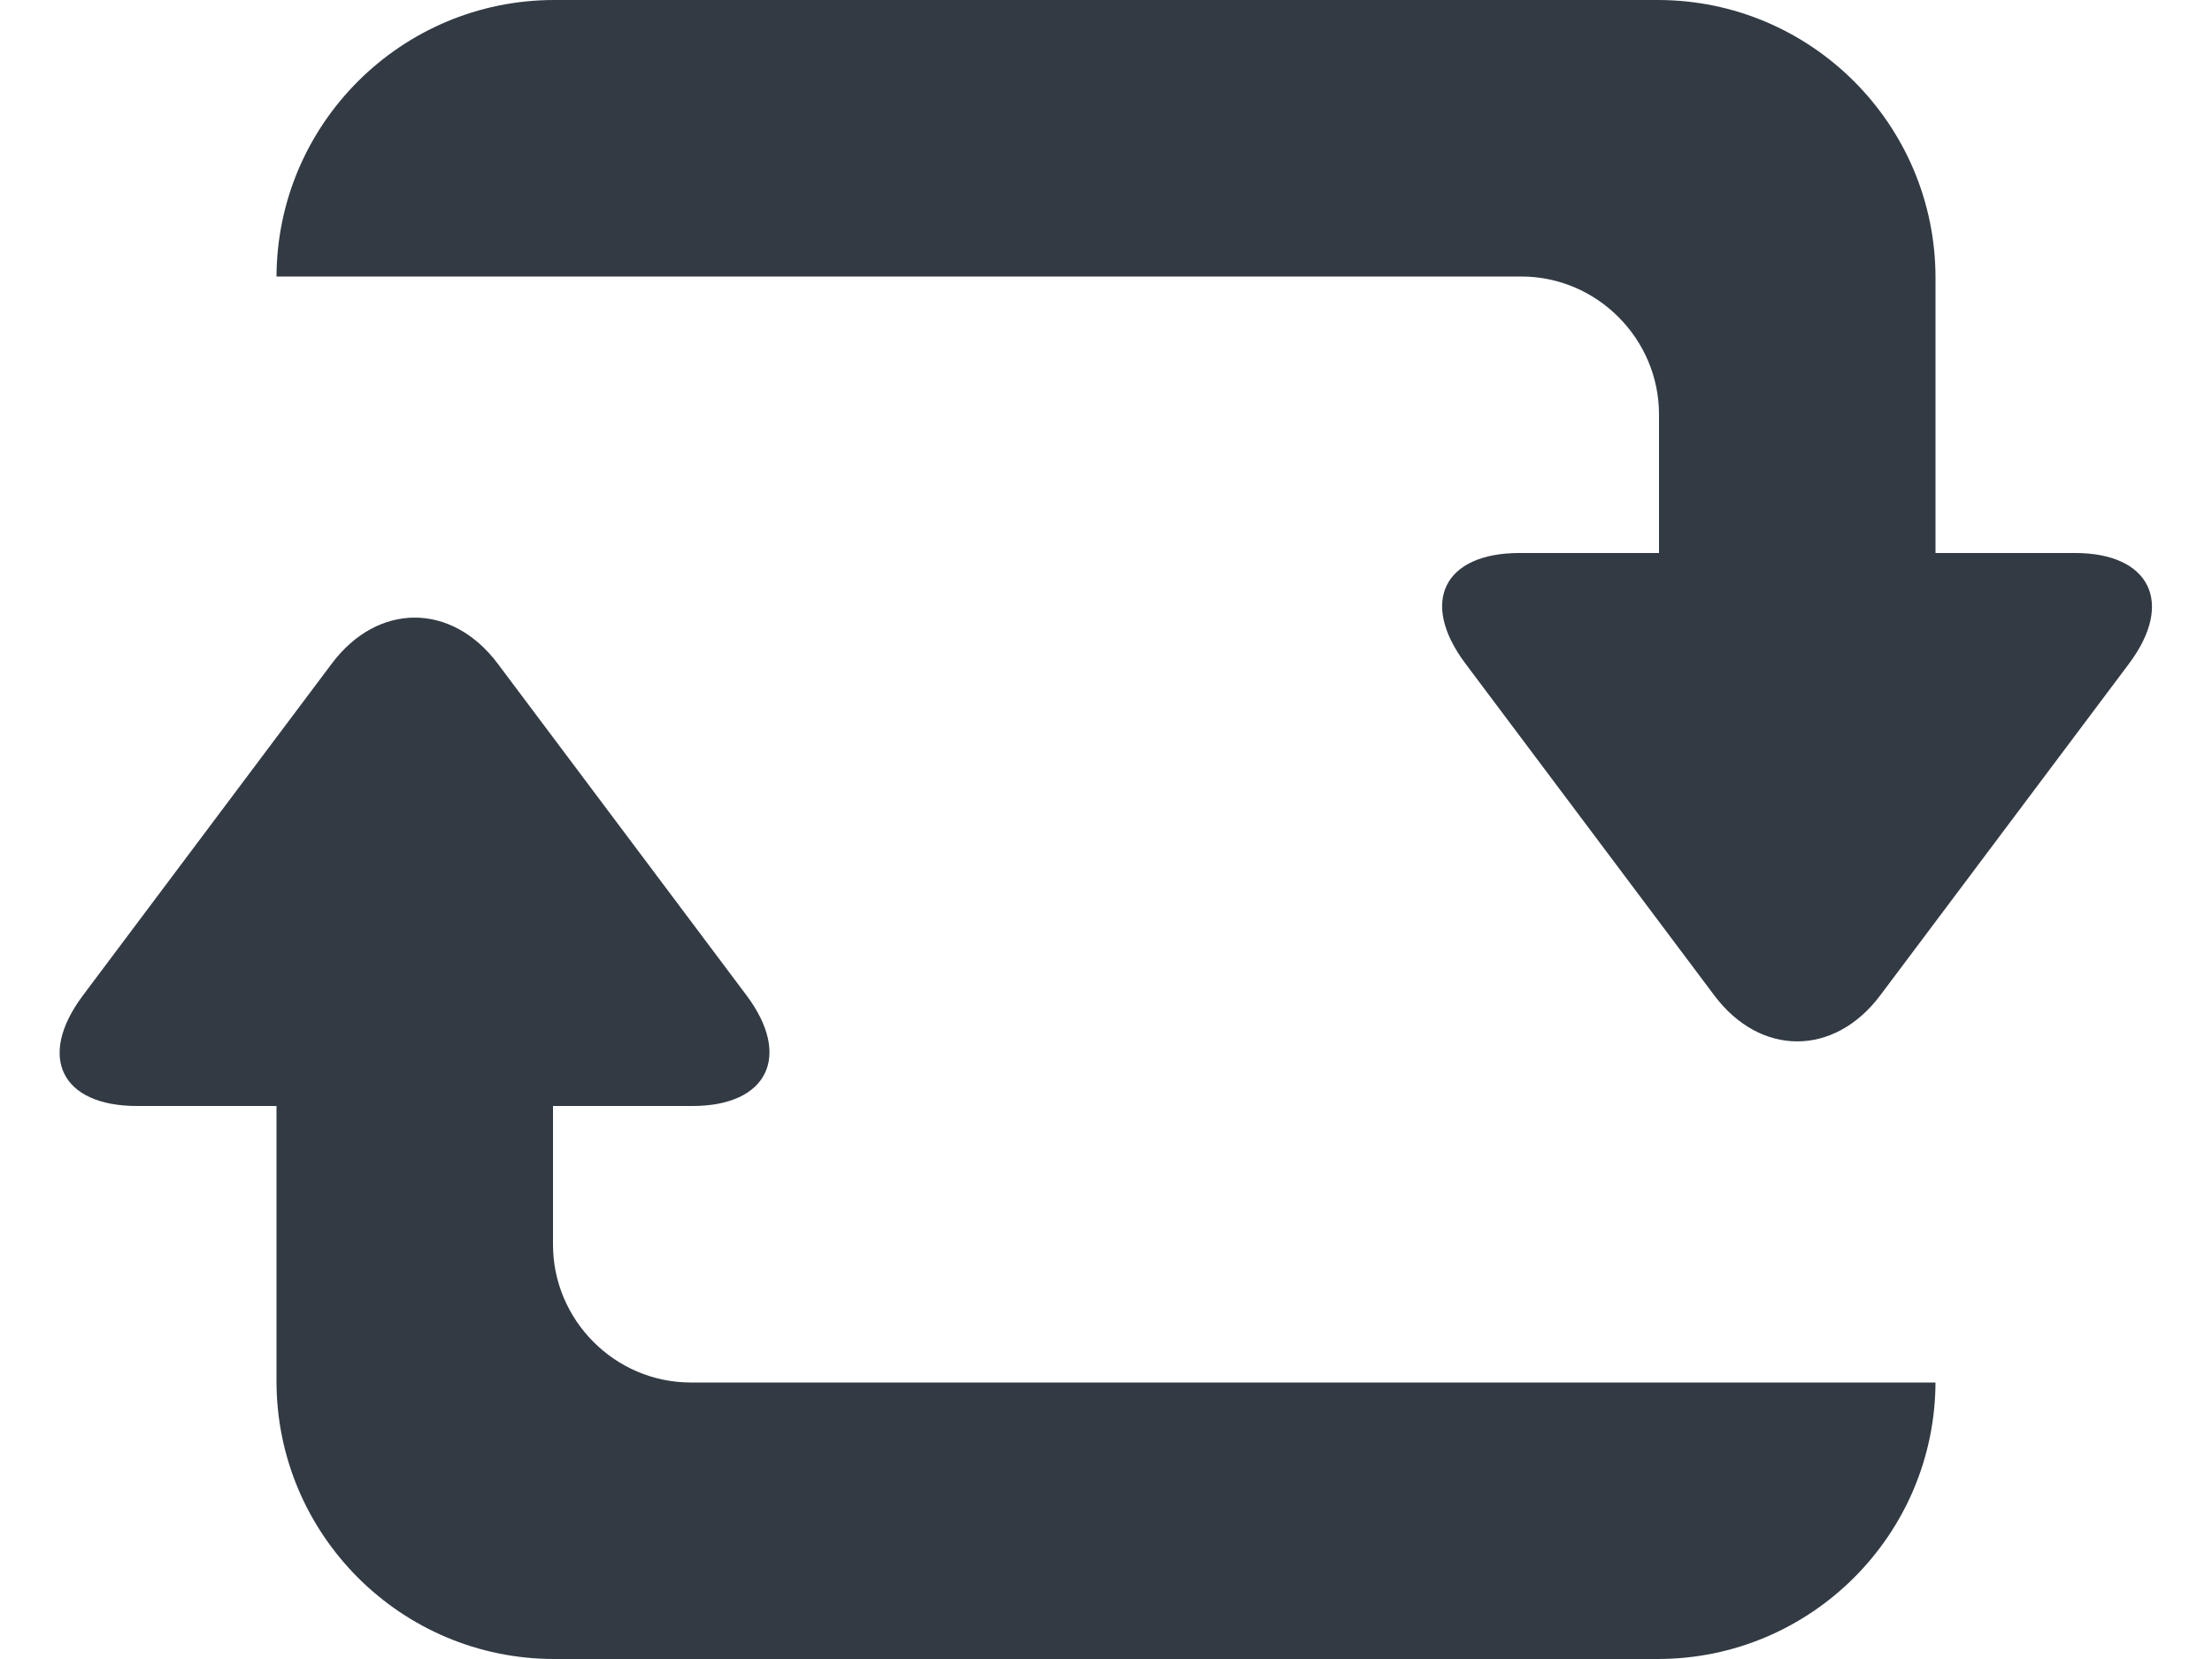 <?xml version="1.0" encoding="UTF-8" standalone="no"?>
<svg width="16px" height="12px" viewBox="0 0 16 12" version="1.1" xmlns="http://www.w3.org/2000/svg" xmlns:xlink="http://www.w3.org/1999/xlink">
    <!-- Generator: Sketch 3.6.1 (26313) - http://www.bohemiancoding.com/sketch -->
    <title>icon-retweet</title>
    <desc>Created with Sketch.</desc>
    <defs></defs>
    <g id="Style-Guide-/-Assets" stroke="none" stroke-width="1" fill="none" fill-rule="evenodd">
        <g id="Elements" transform="translate(-379, -1059)" fill="#323B43">
            <g id="Icons" transform="translate(27, 840)">
                <g id="UI-Icons">
                    <g id="icon-retweet" transform="translate(352, 217)">
                        <path d="M13,6 L12,6 L12,4.997 C12,4.453 11.554,4 11.003,4 L4.999,4 L2,4 L2,7.333 L0.6,9.2 C0.266,9.645 0.444,10 0.991,10 L2,10 L2,11.991 C2,13.098 2.899,14 4.009,14 L11.991,14 C13.098,14 14,13.101 14,11.991 L14,8.667 L15.4,6.8 C15.731,6.358 15.549,6 15.009,6 L14,6 L14,4.009 C14,2.902 13.101,2 11.991,2 L4.009,2 C2.902,2 2,2.899 2,4.009 L2,7.333 L2.4,6.8 C2.731,6.358 3.266,6.355 3.6,6.8 L5.4,9.2 C5.731,9.642 5.549,10 5.009,10 L3,10 L4,10 L4,11.003 C4,11.547 4.446,12 4.997,12 L11.001,12 L14,12 L14,8.667 L13.6,9.2 C13.266,9.645 12.731,9.642 12.4,9.2 L10.6,6.8 C10.266,6.355 10.444,6 10.991,6 L13,6 Z M14,6 L13,6 Z"></path>
                    </g>
                </g>
            </g>
        </g>
    </g>
</svg>